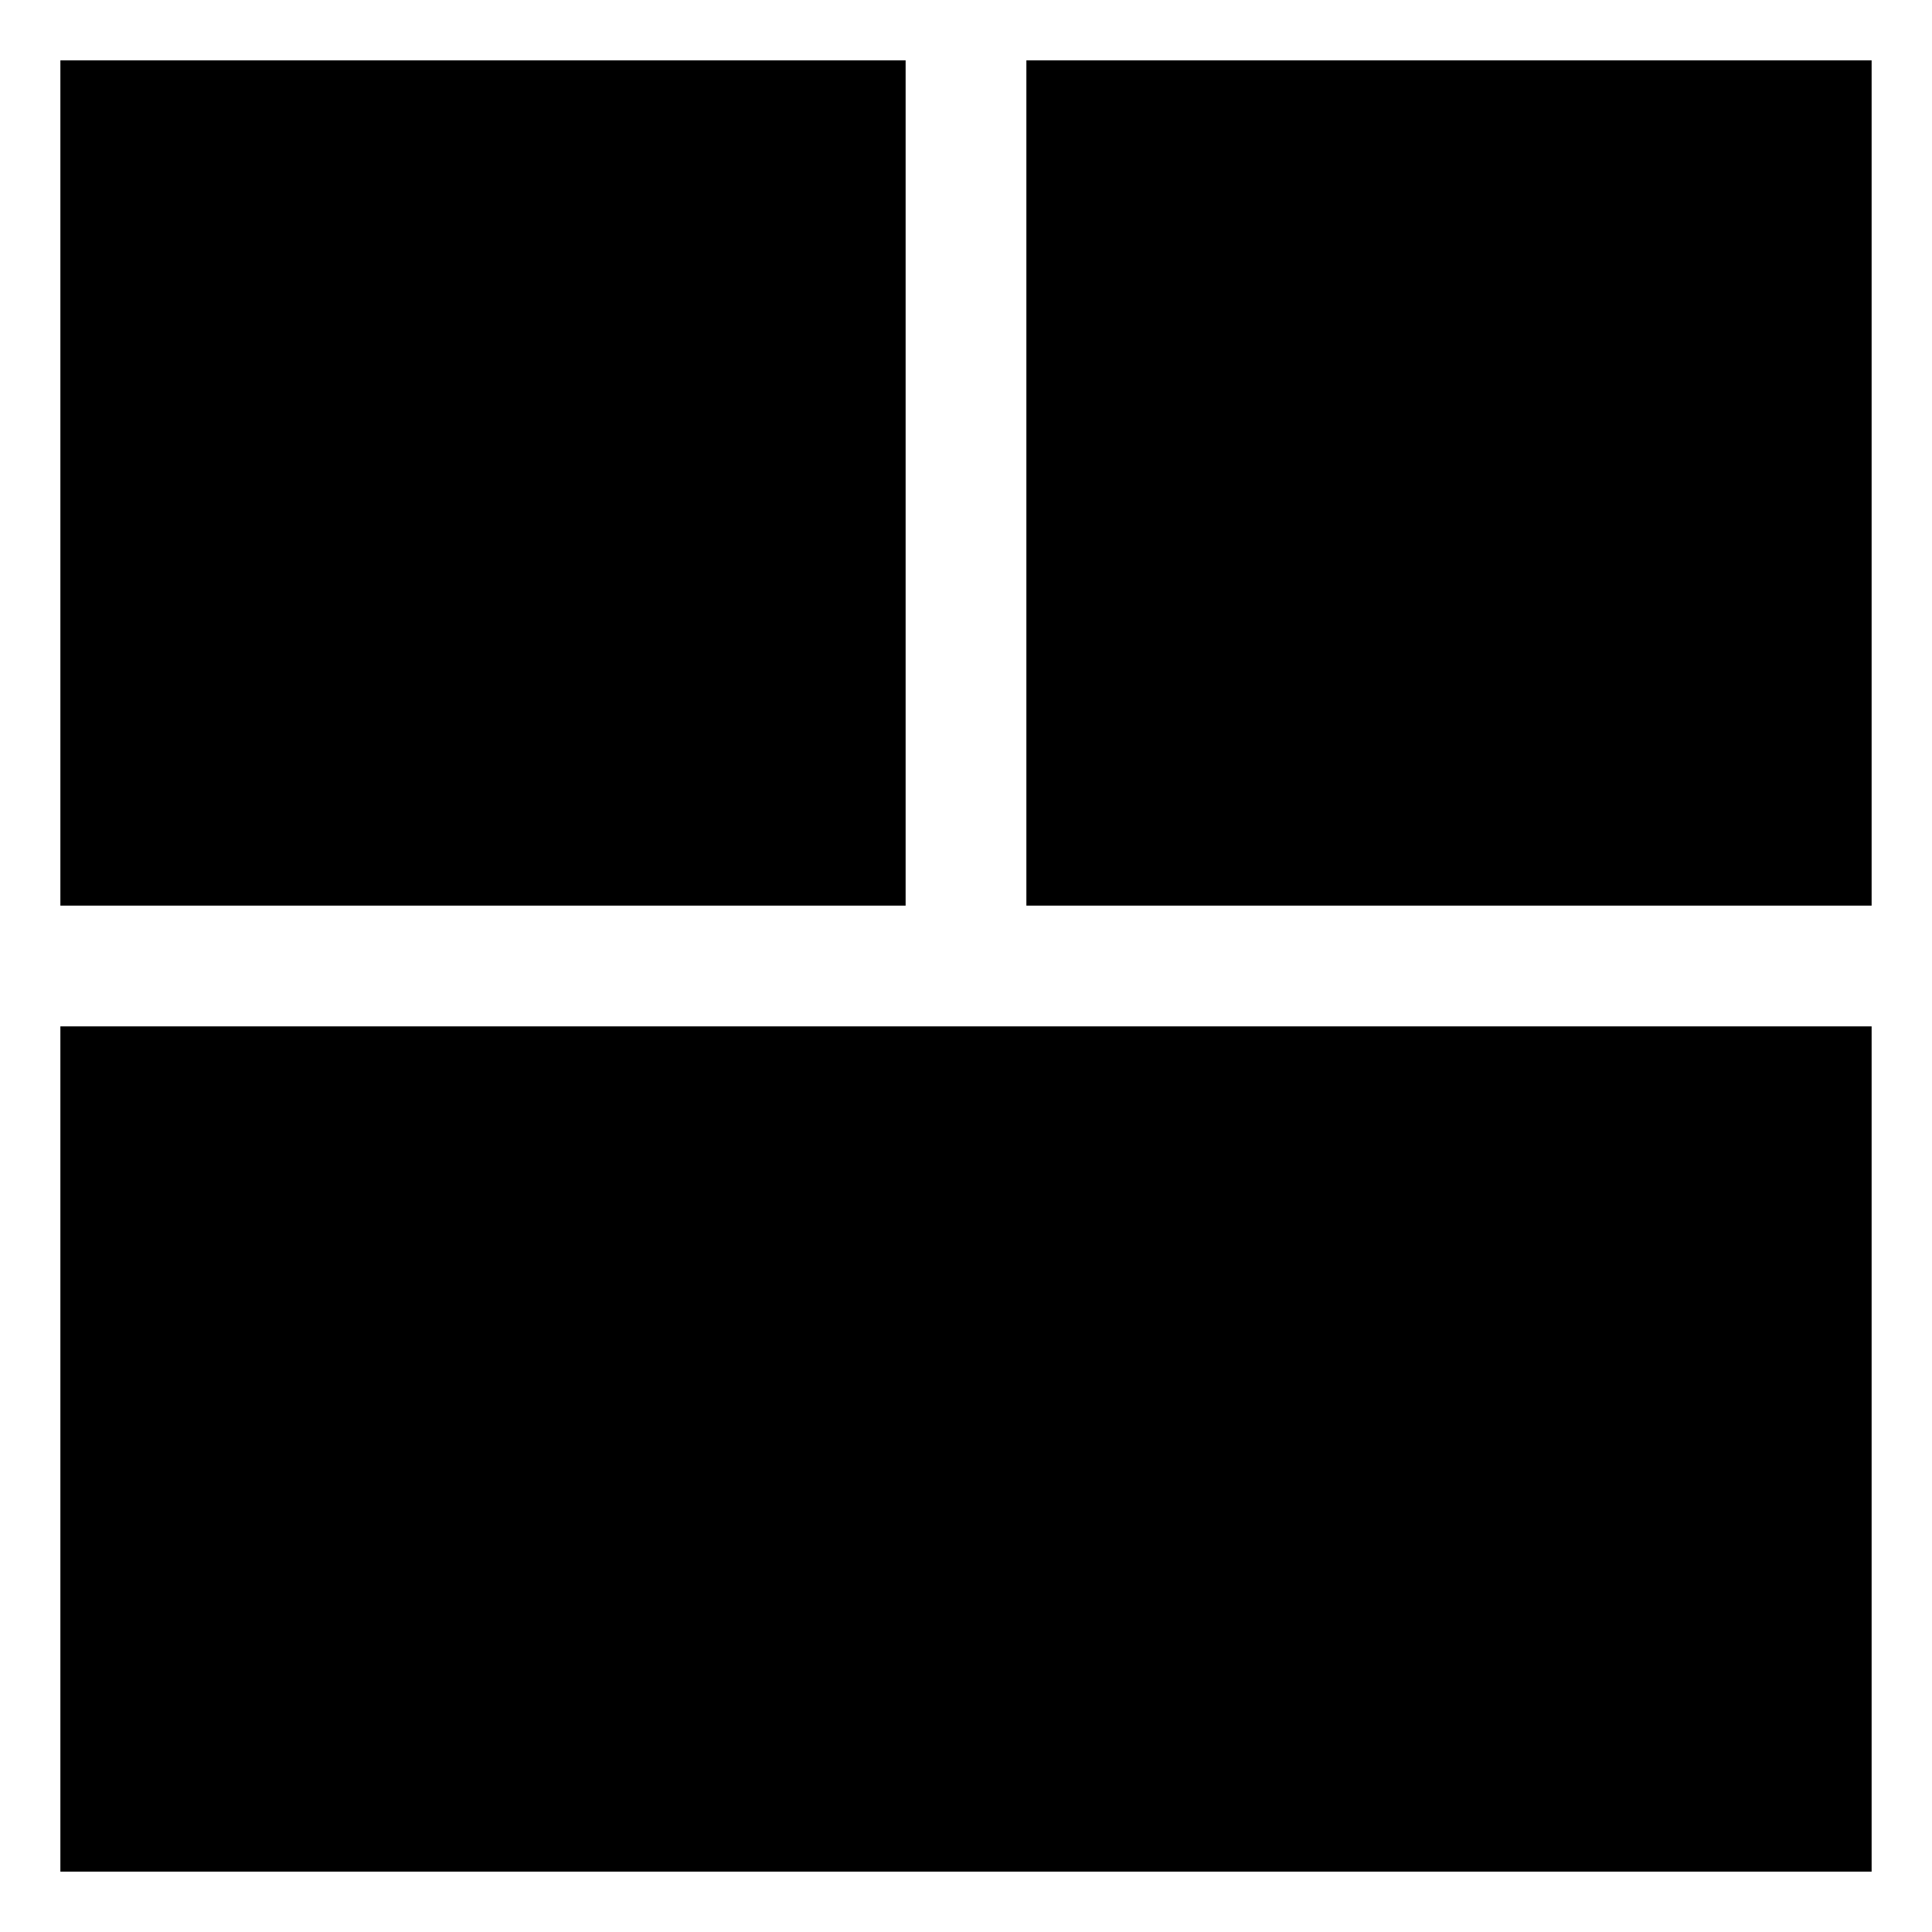 <svg width="16" height="16" viewBox="0 0 16 16" xmlns="http://www.w3.org/2000/svg">
<rect x="0.5" y="0.5" width="7" height="7" />
<rect x="8.5" y="0.5" width="7" height="7" />
<rect x="0.5" y="8.5" width="15" height="7" />
</svg>
